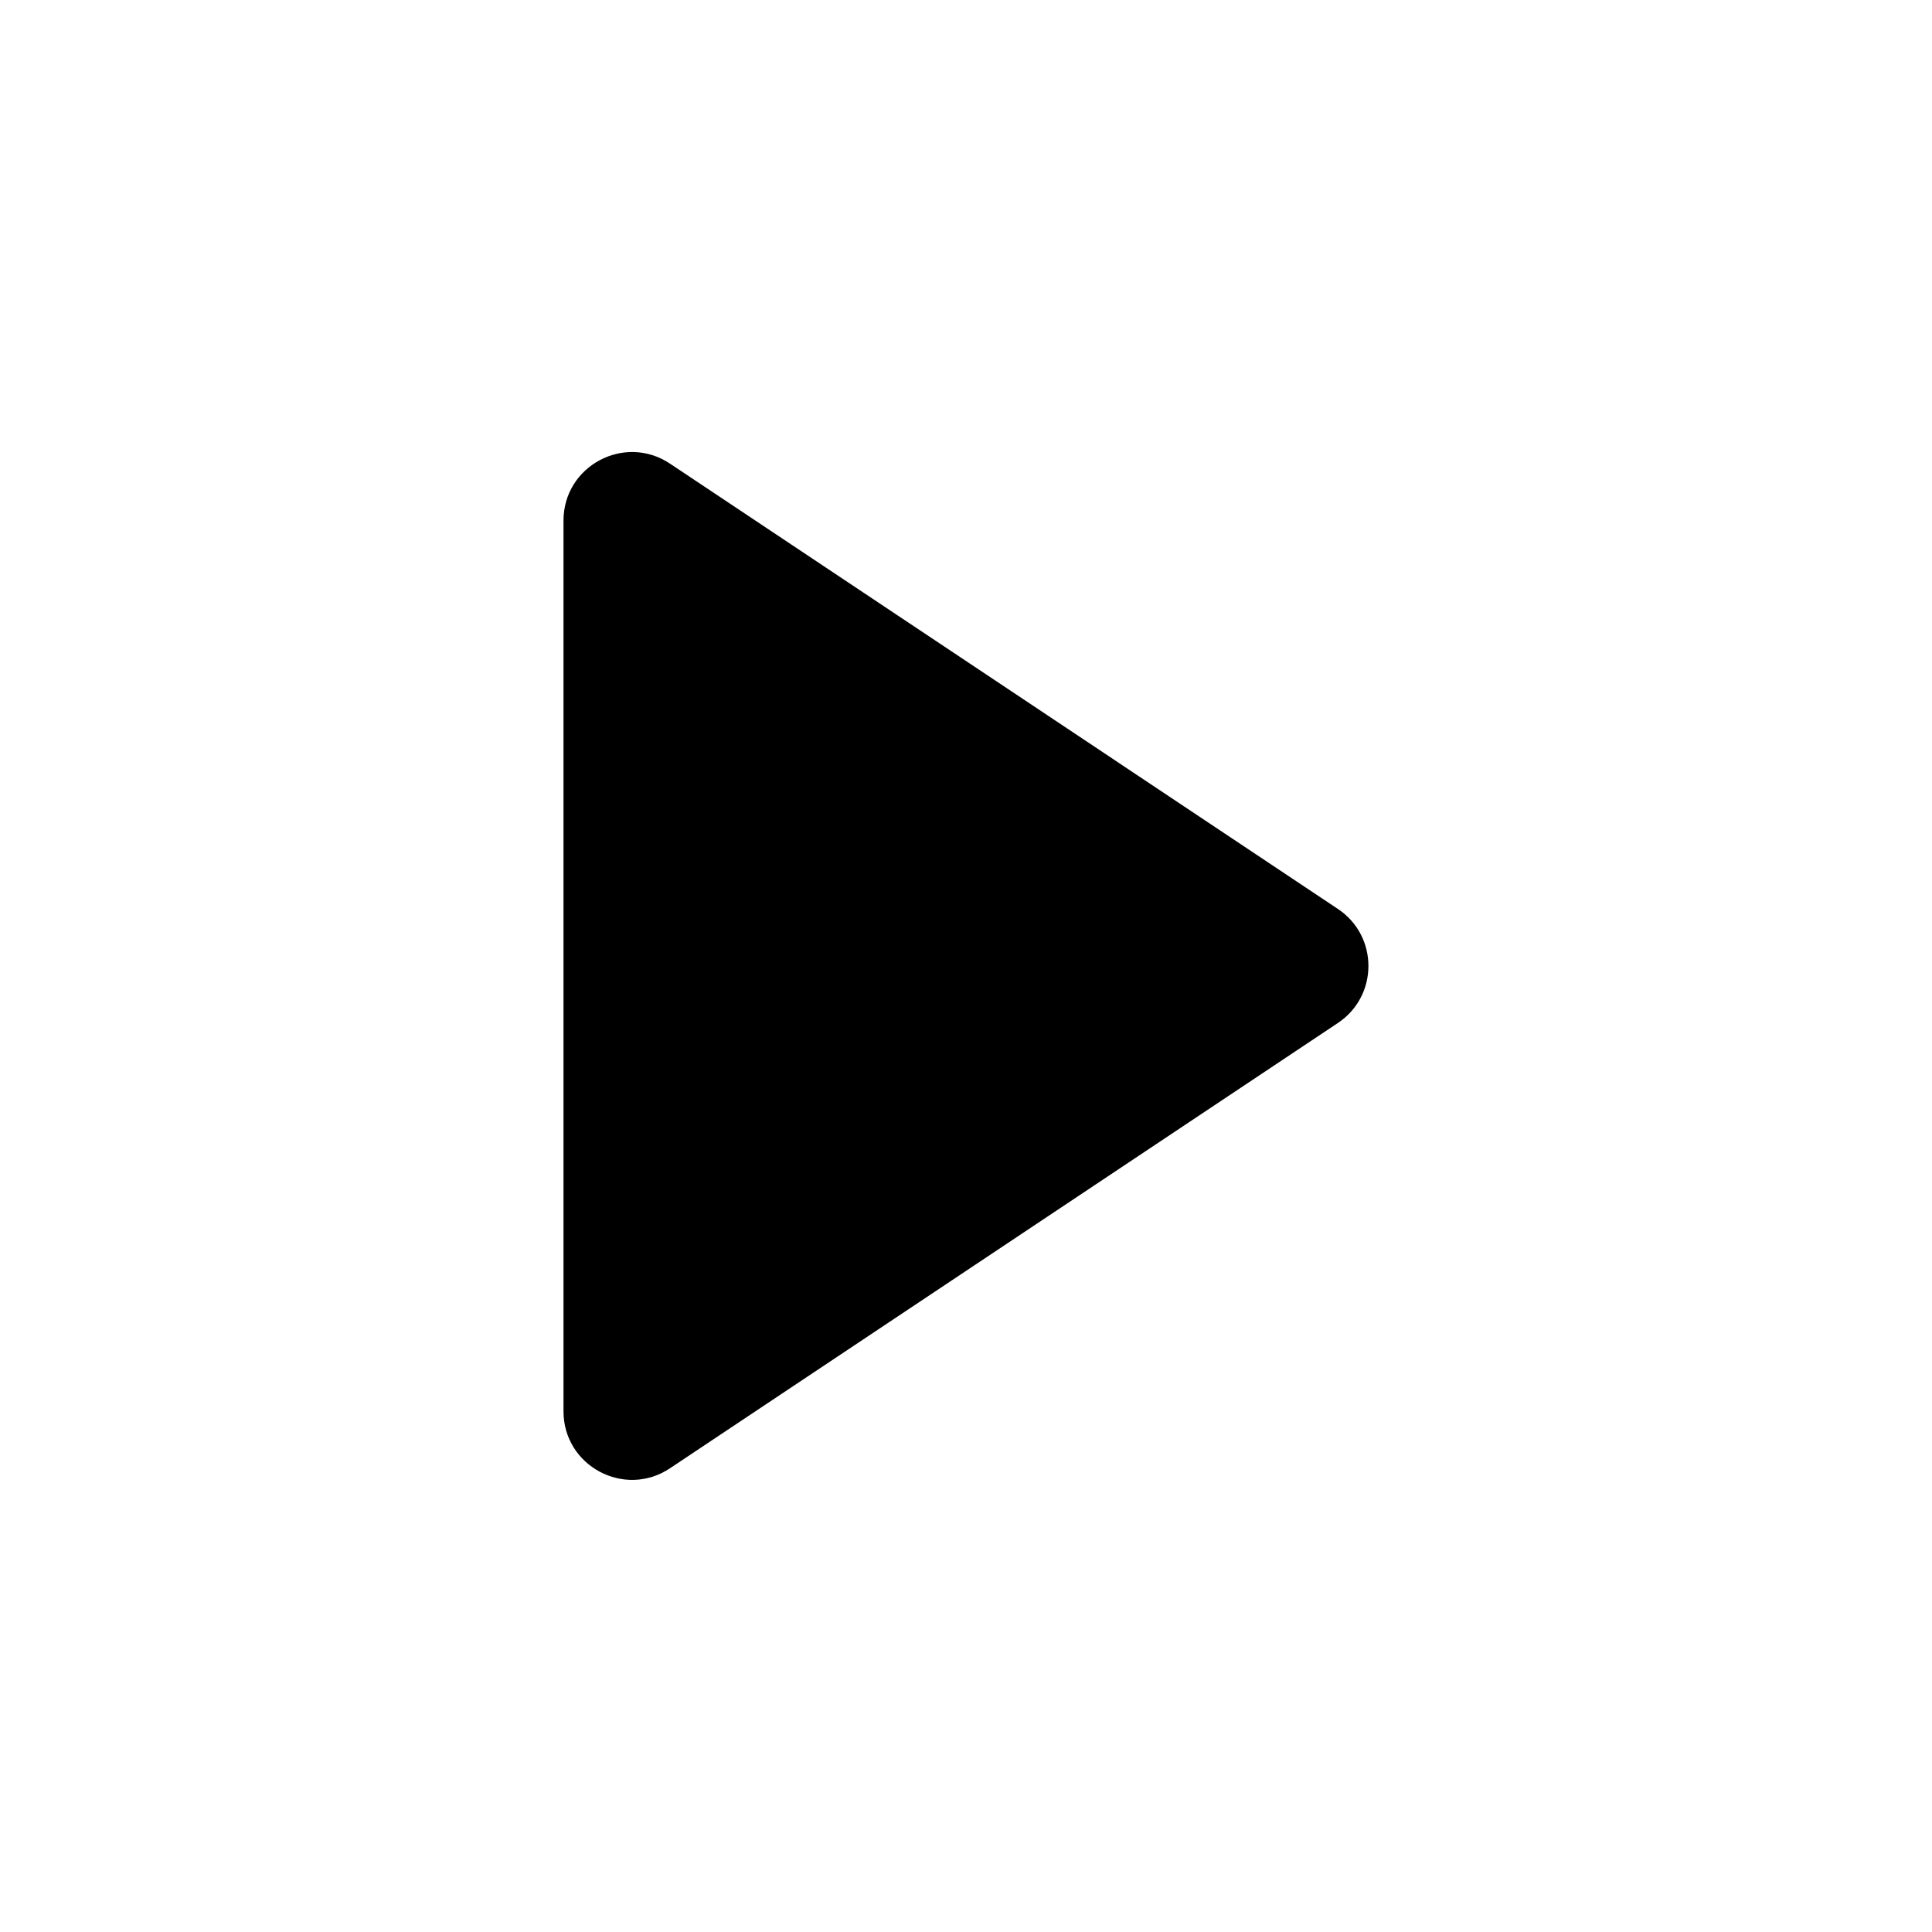 <svg width="24" height="24" viewBox="0 0 24 24" fill="none" xmlns="http://www.w3.org/2000/svg">
<path fill-rule="evenodd" clip-rule="evenodd" d="M8.322 5.759C7.757 5.383 7 5.788 7 6.467V17.532C7 18.211 7.757 18.616 8.322 18.24L16.621 12.707C17.125 12.37 17.125 11.629 16.621 11.292L8.322 5.759Z" fill="black"/>
</svg>
